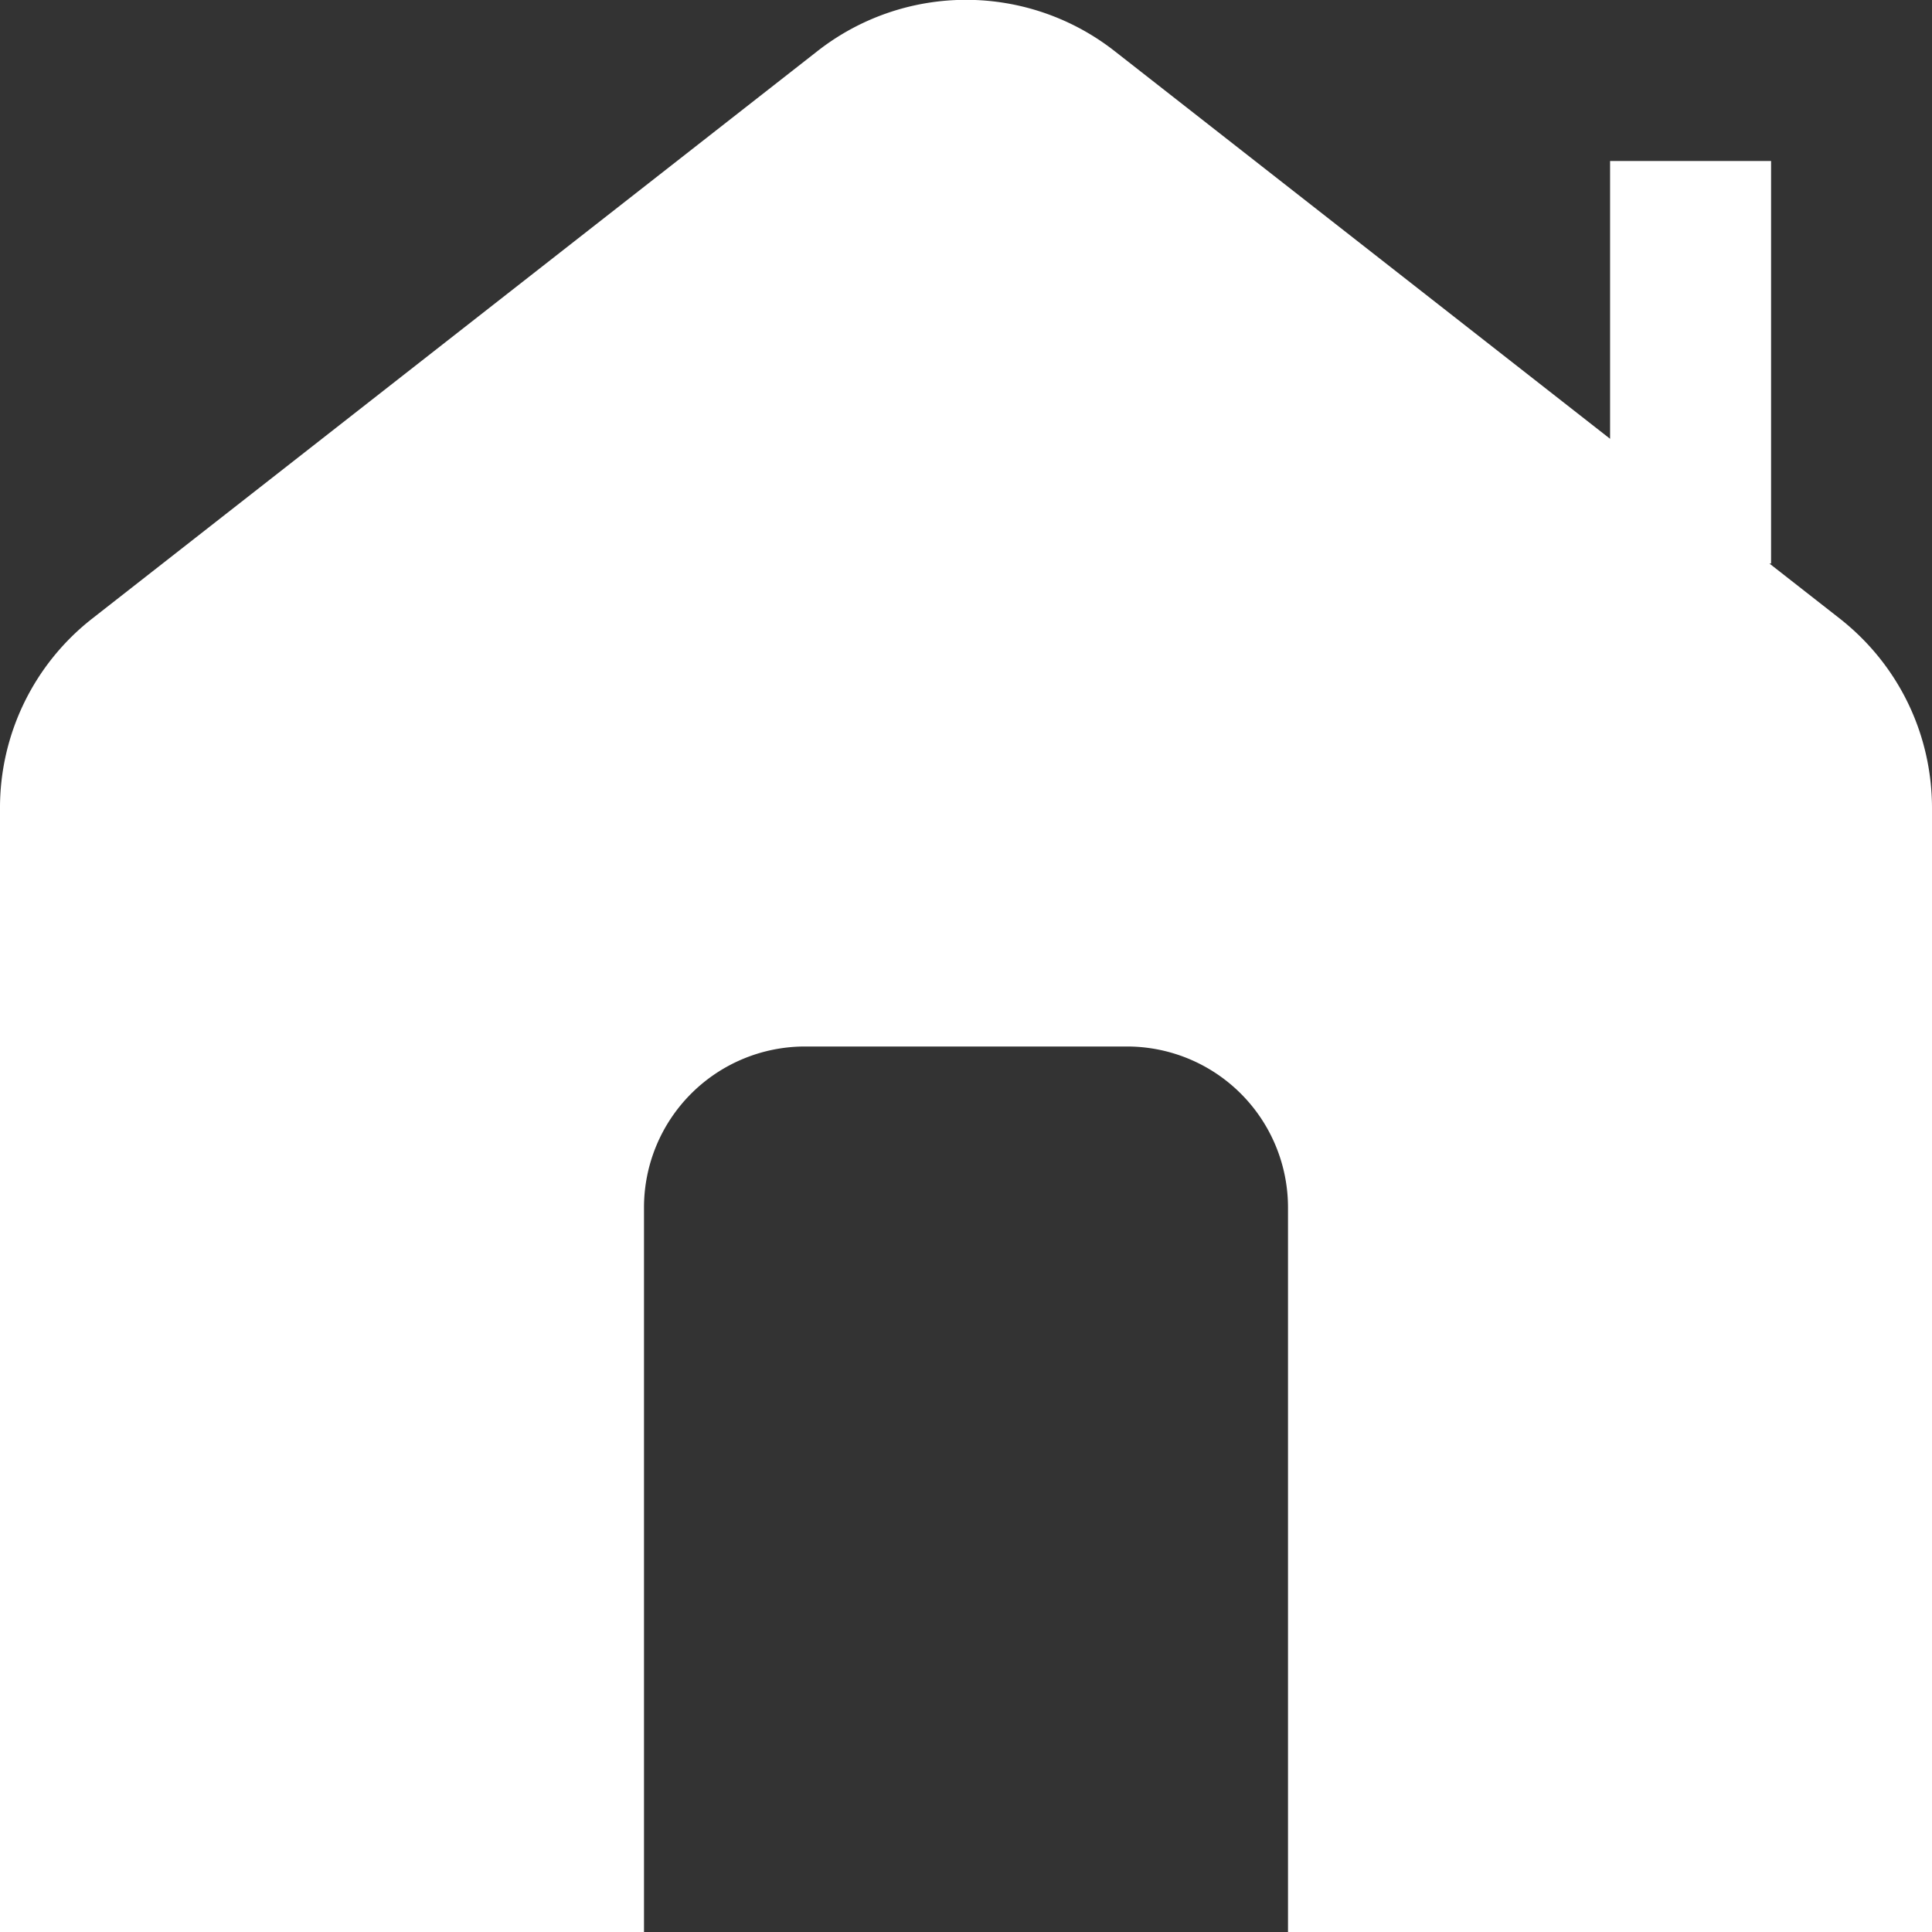 <svg xmlns="http://www.w3.org/2000/svg" version="1.1" xmlns:xlink="http://www.w3.org/1999/xlink" width="512" height="512" x="0" y="0" viewBox="0 0 24 24" style="enable-background:new 0 0 512 512" xml:space="preserve" class=""><rect x="0" y="0" width="24" height="24" fill="#333333" stroke="none"/><g><path d="M22.849 7.68 21.98 7h.021V2h-2v3.451L13.849.637a2.993 2.993 0 0 0-3.697 0L1.151 7.68A2.983 2.983 0 0 0 0 10.043V24h8v-9a2 2 0 0 1 2-2h4a2 2 0 0 1 2 2v9h8V10.043c0-.929-.42-1.791-1.151-2.363Z" fill="#ffffff" opacity="1" data-original="#000000" class=""></path></g></svg>